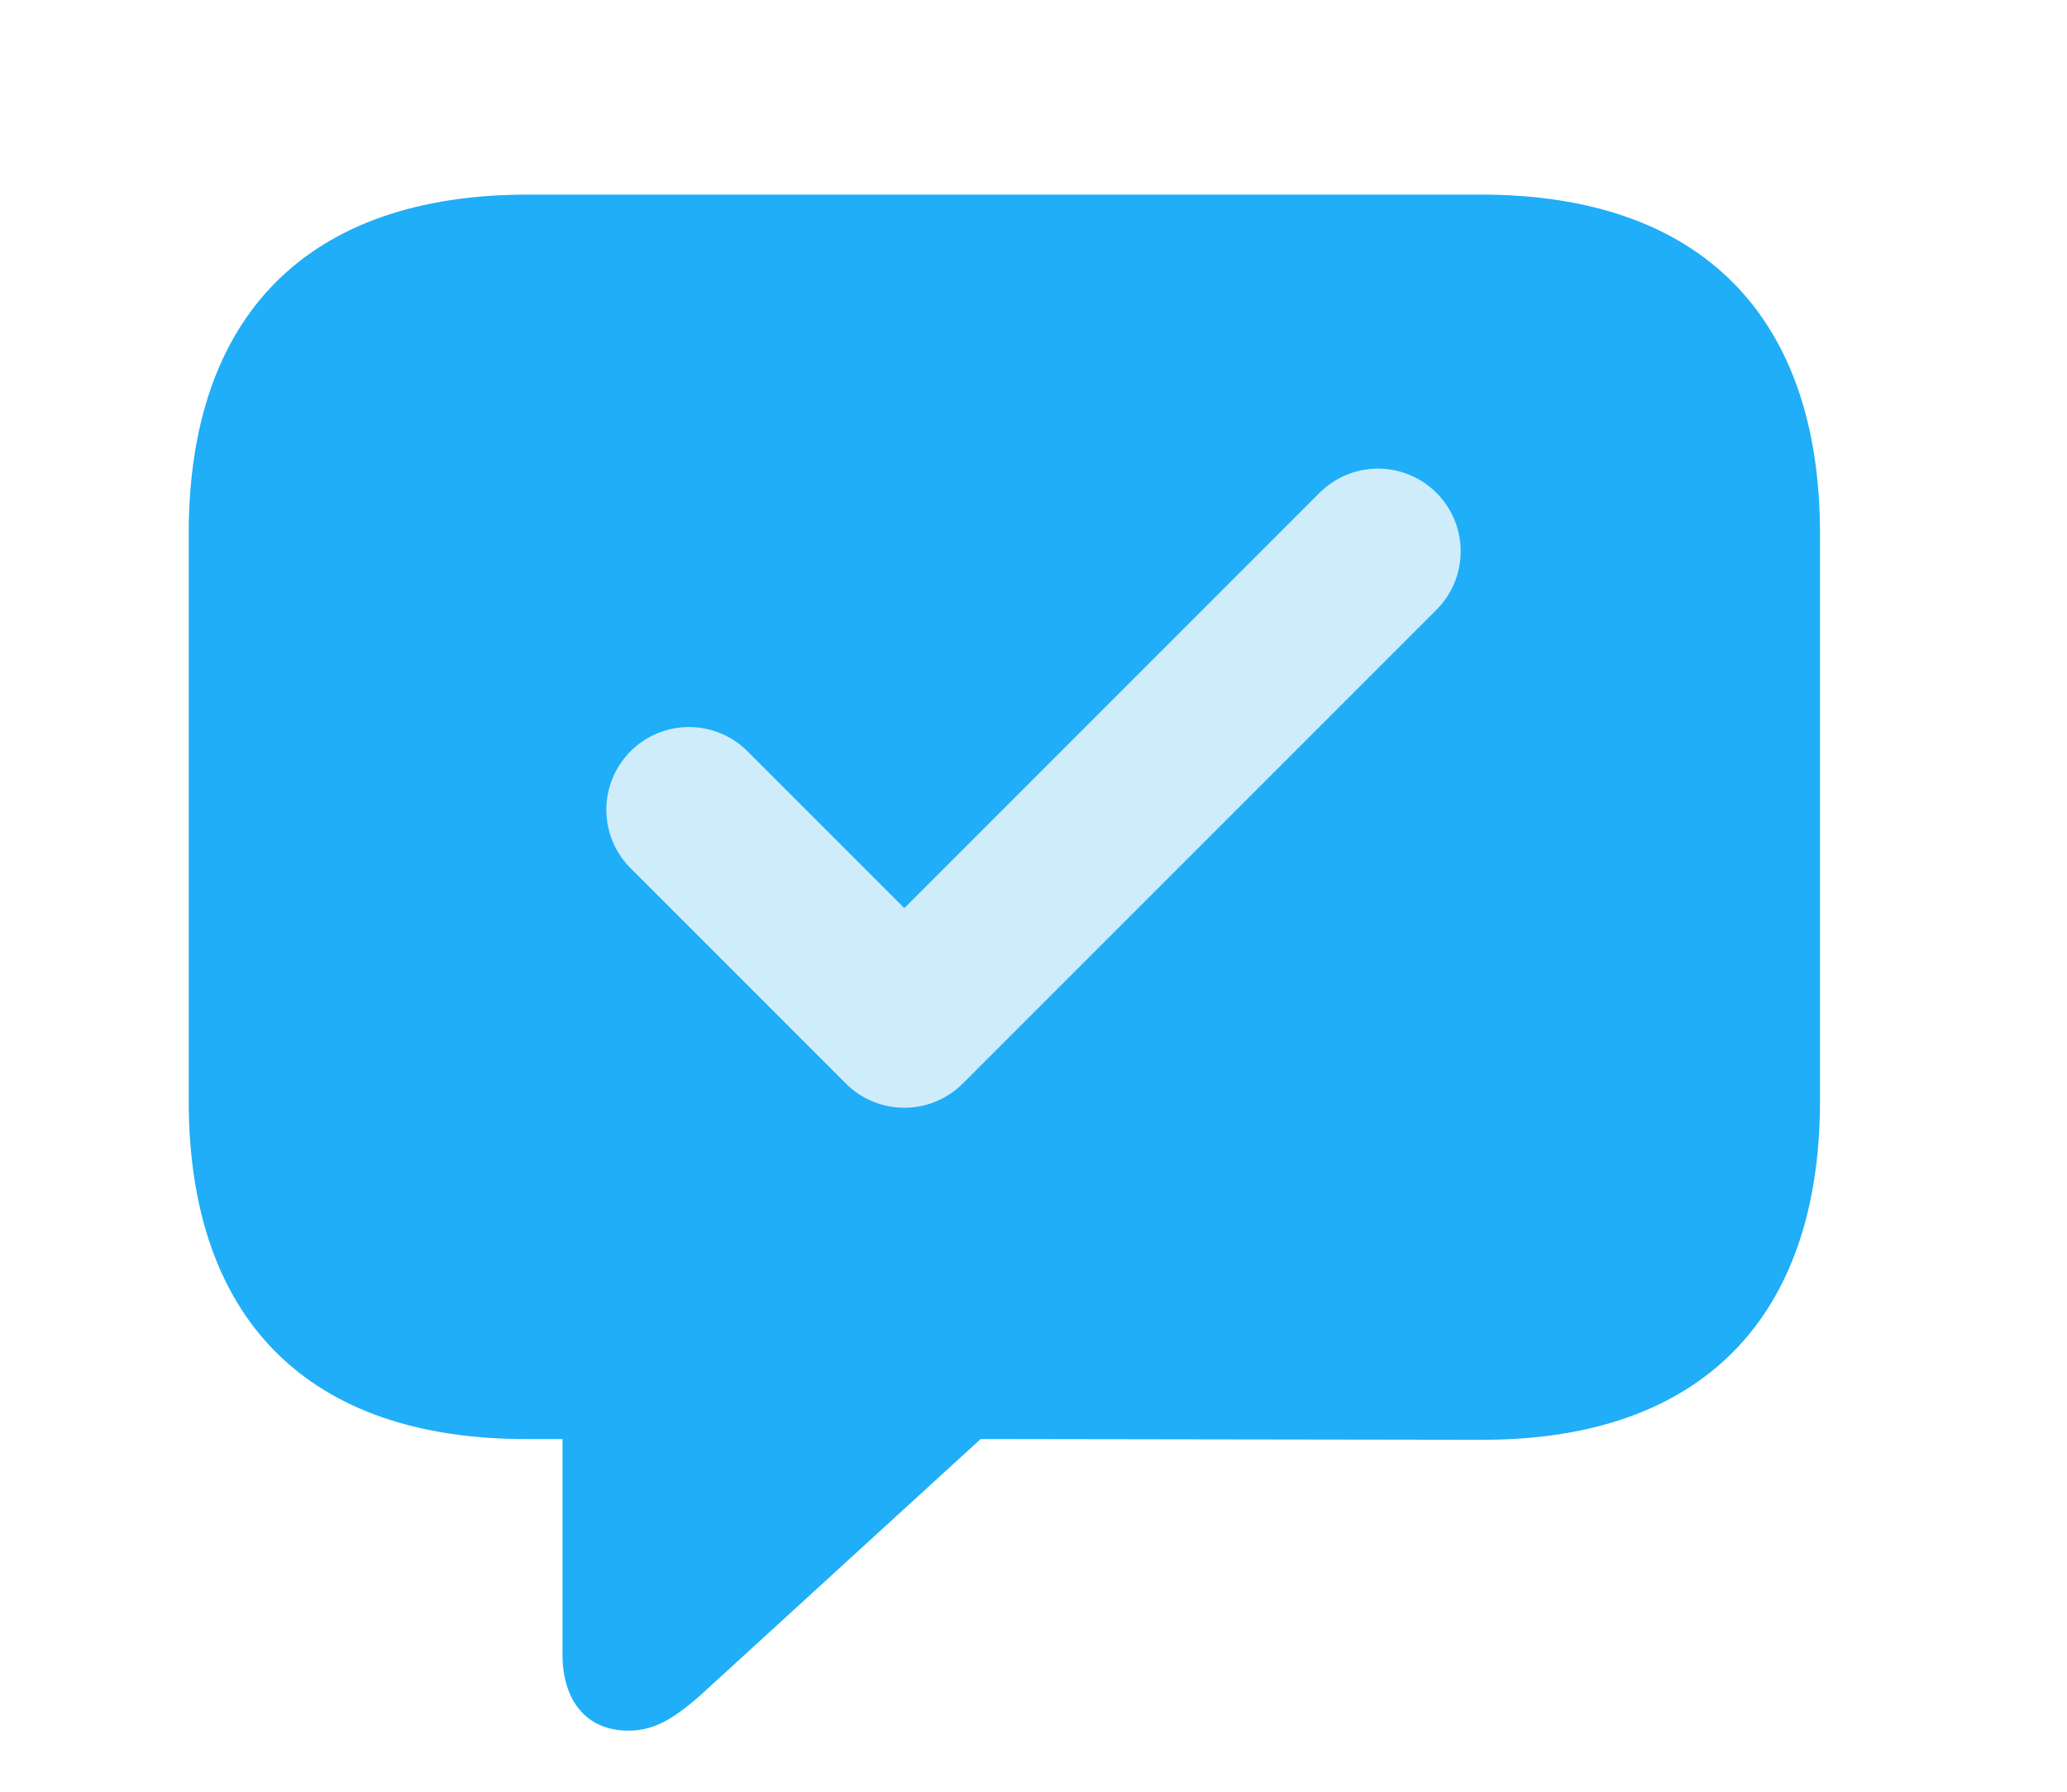 <svg width="30" height="26" viewBox="0 0 30 26" fill="none" xmlns="http://www.w3.org/2000/svg">
<path d="M9.12 25.114C9.539 25.114 9.851 24.899 10.355 24.427L14.233 20.882L21.495 20.893C24.696 20.903 26.415 19.12 26.415 15.973V7.744C26.415 4.597 24.696 2.824 21.495 2.824H7.659C4.458 2.824 2.739 4.586 2.739 7.744V15.973C2.739 19.131 4.458 20.893 7.659 20.882H8.164V24.008C8.164 24.674 8.508 25.114 9.12 25.114Z" fill="#1FAEF7"/>
<path d="M20 8L13.125 14.875L10 11.75" stroke="#CFECFA" stroke-width="2.4" stroke-linecap="round" stroke-linejoin="round"/>
</svg>
